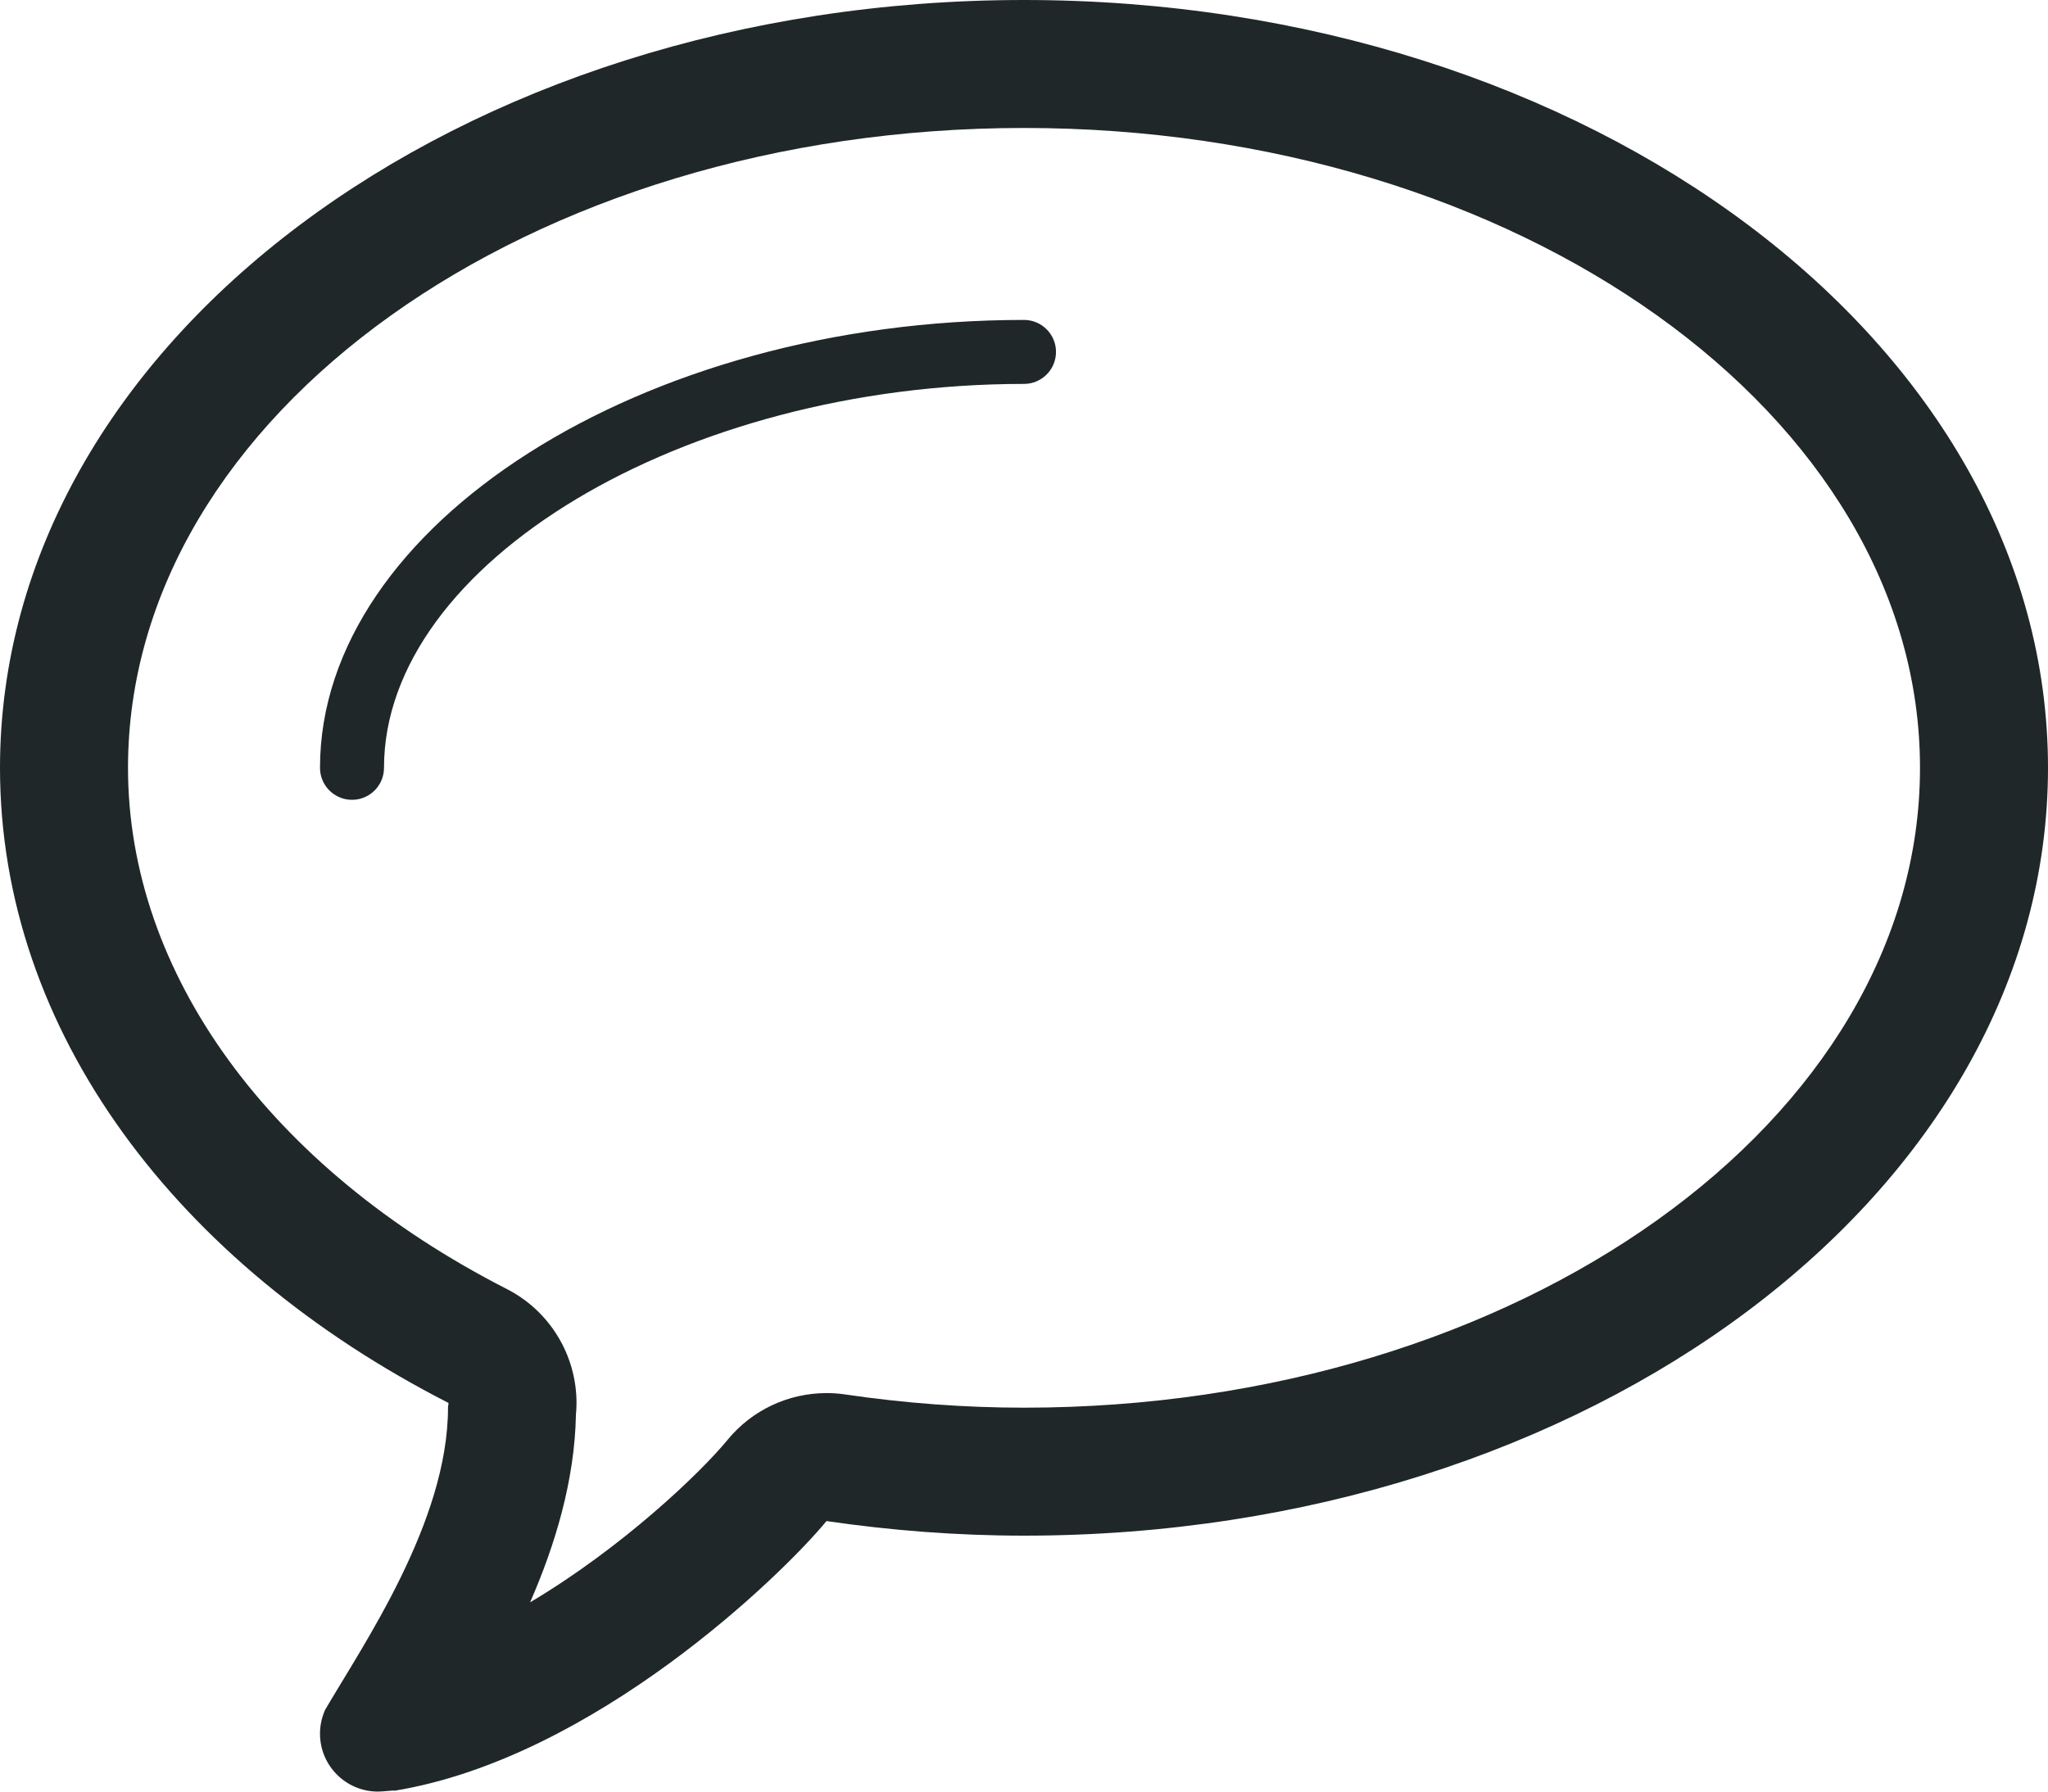 <svg id="SvgjsSvg1080" xmlns="http://www.w3.org/2000/svg" version="1.1" xmlns:xlink="http://www.w3.org/1999/xlink" xmlns:svgjs="http://svgjs.com/svgjs" width="128" height="112" viewBox="0 0 128 112"><title>bubble</title><desc>Created with Avocode.</desc><defs id="SvgjsDefs1081"></defs><path id="SvgjsPath1082" d="M684 1236C660.148 1236 640 1248.824 640 1264C640 1265.104 640.896 1266 642 1266C643.104 1266 644 1265.104 644 1264C644 1251.216 662.692 1240 684 1240C685.104 1240 686 1239.104 686 1238C686 1236.896 685.104 1236 684 1236ZM684 1216C648.652 1216 620 1237.492 620 1264C620 1280.508 631.116 1295.064 648.032 1303.704C648.032 1303.812 648 1303.884 648 1304C648 1311.172 642.644 1318.892 640.288 1322.944C640.292 1322.944 640.296 1322.944 640.296 1322.944C640.108 1323.384 640 1323.868 640 1324.376C640 1326.38 641.62 1328 643.624 1328C644 1328 644.66 1327.9 644.644 1327.948C657.144 1325.904 668.92 1314.42 671.656 1311.088C675.652 1311.672 679.772 1312 684 1312C719.344 1312 748 1290.508 748 1264C748 1237.492 719.344 1216 684 1216ZM684 1304C680.332 1304 676.572 1303.724 672.816 1303.172C672.428 1303.112 672.04 1303.088 671.656 1303.088C669.28 1303.088 667.004 1304.144 665.472 1306.012C663.76 1308.096 658.892 1312.744 653.132 1316.168C654.692 1312.592 655.916 1308.576 655.996 1304.44C656.02 1304.184 656.032 1303.924 656.032 1303.704C656.032 1300.7 654.348 1297.944 651.672 1296.58C636.848 1289.008 628 1276.828 628 1264C628 1241.944 653.12 1224 684 1224C714.88 1224 740 1241.944 740 1264C740 1286.056 714.88 1304 684 1304Z " fill="#202728" fill-opacity="1" transform="matrix(1,0,0,1,-620,-1216)"></path></svg>
